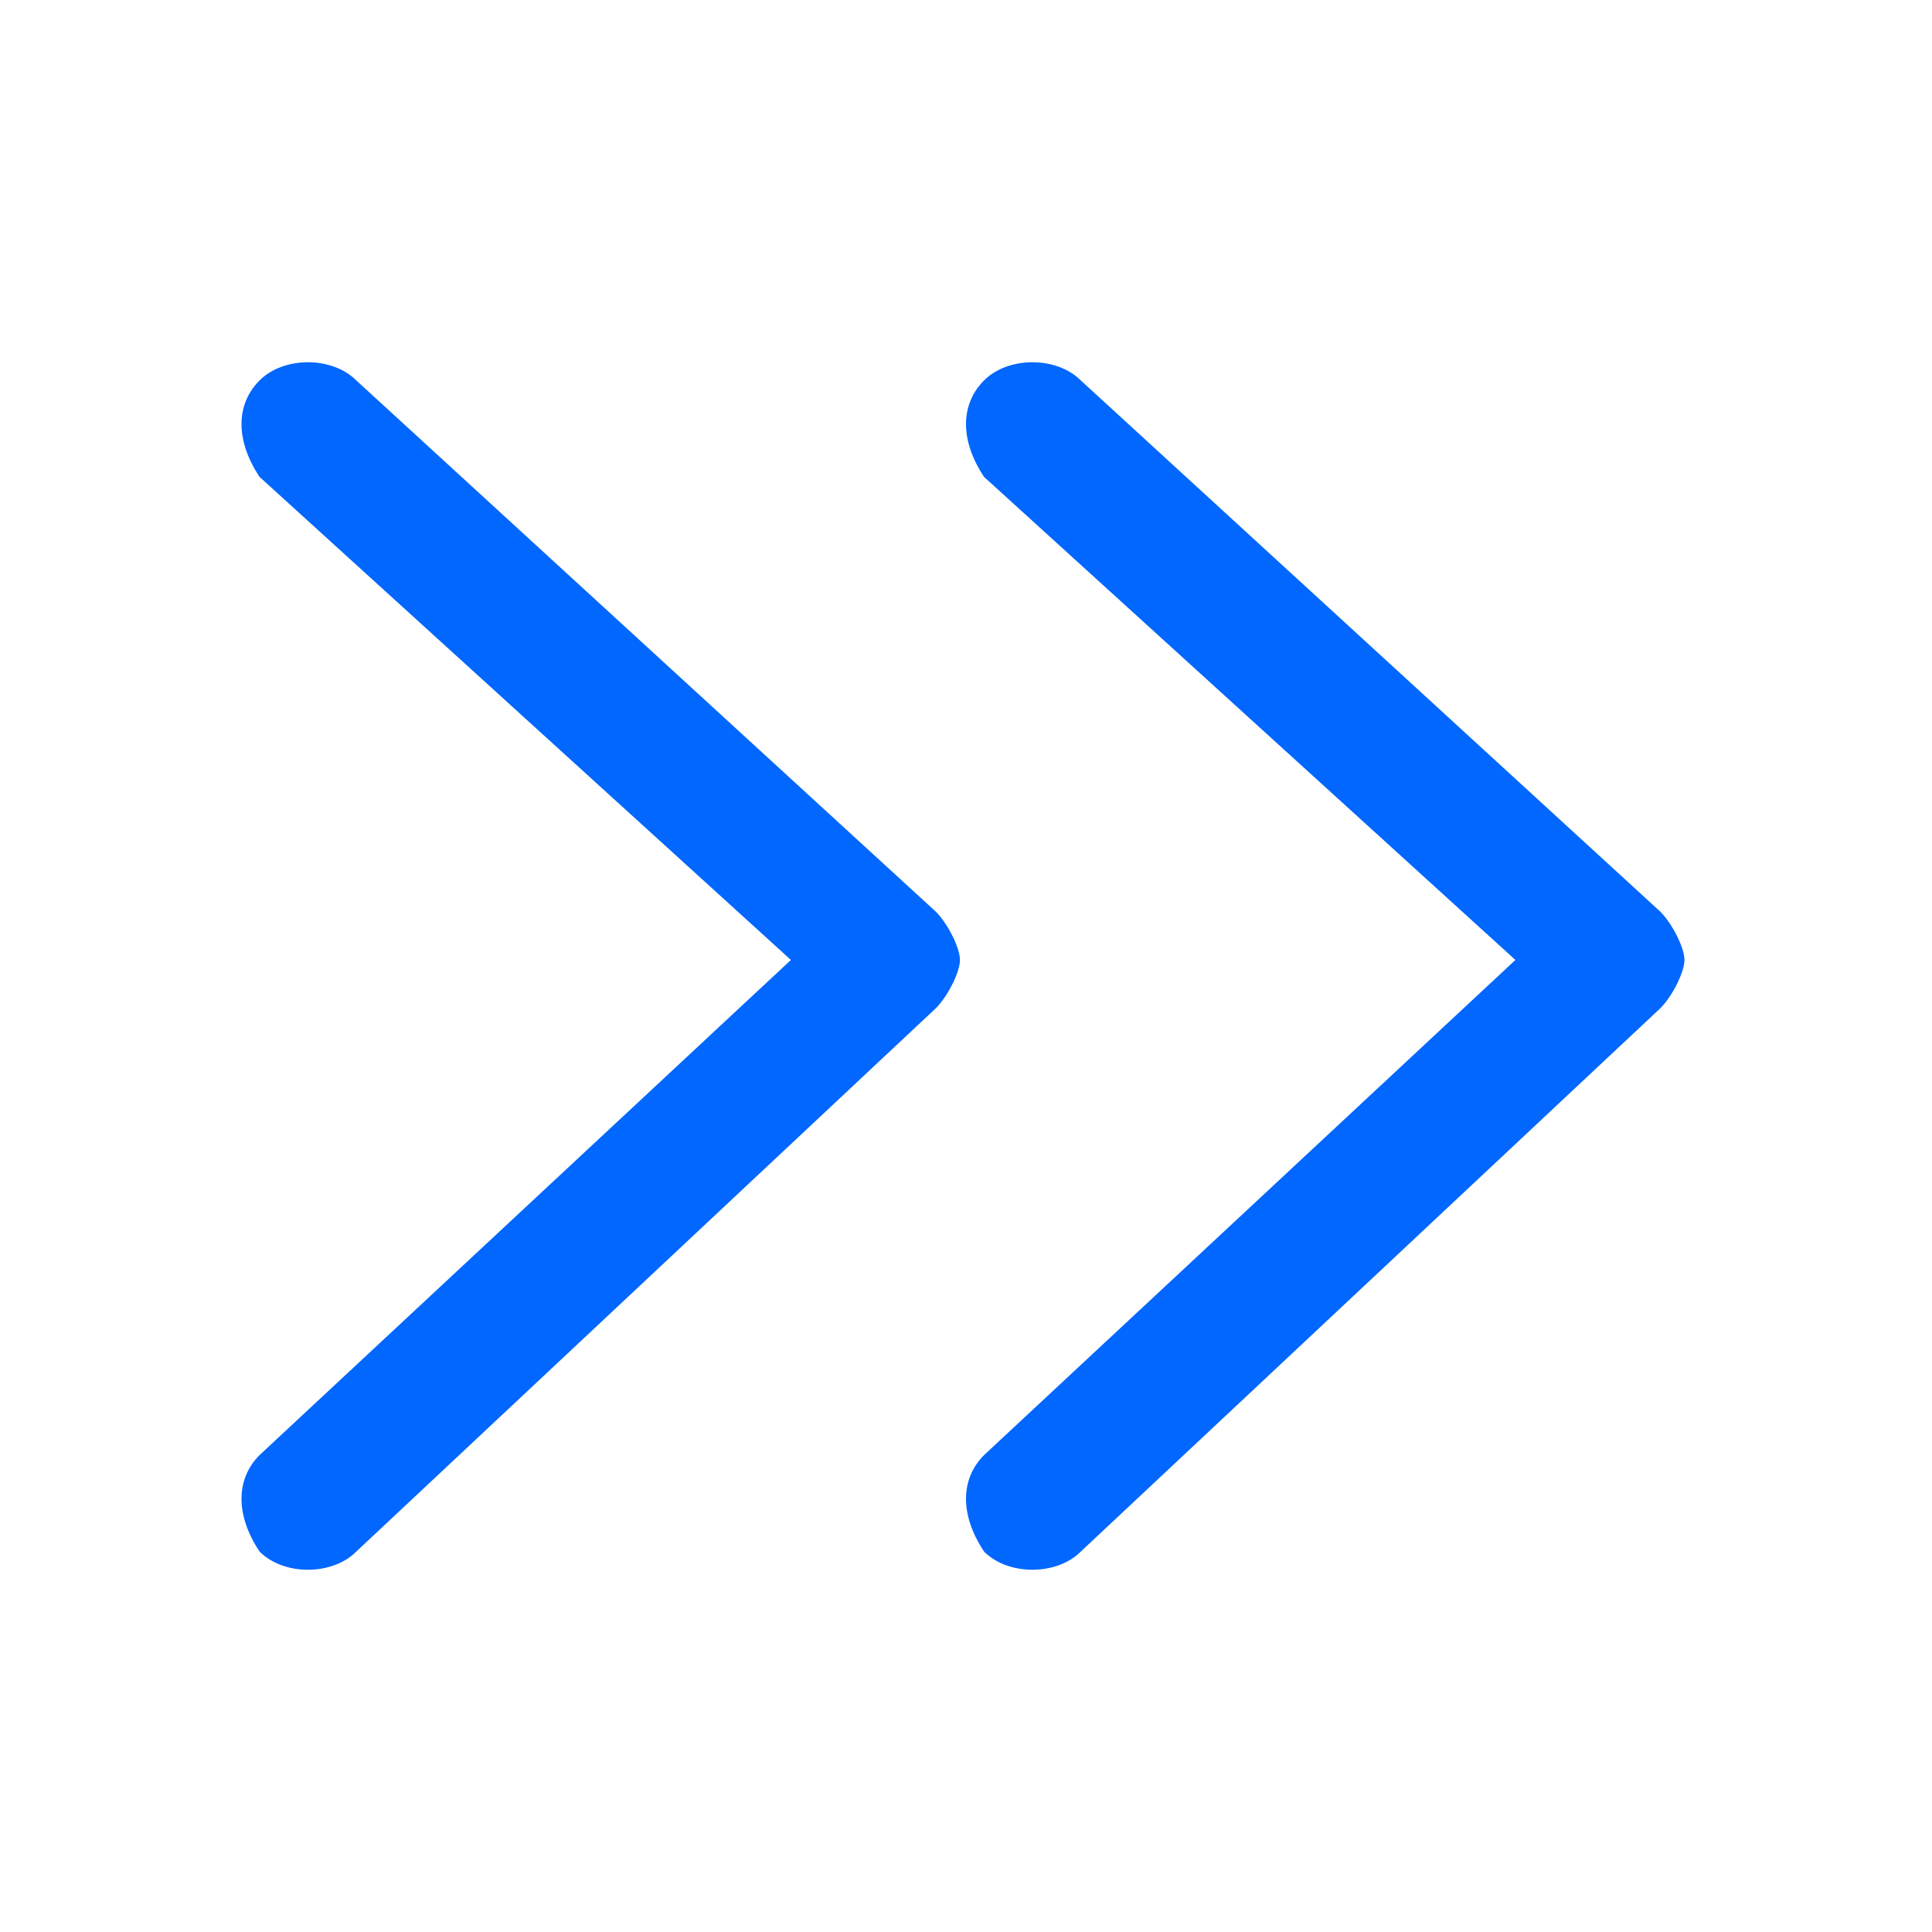 <?xml version="1.0" encoding="UTF-8"?>
<svg width="16px" height="16px" viewBox="0 0 16 16" version="1.1" xmlns="http://www.w3.org/2000/svg" xmlns:xlink="http://www.w3.org/1999/xlink">
    <title>&gt;&gt;</title>
    <g id="原型图" stroke="none" stroke-width="1" fill="none" fill-rule="evenodd">
        <g id="首页备份-2" transform="translate(-1514, -1284)">
            <g id="政策公告" transform="translate(0, 660)">
                <g id="右侧列表" transform="translate(970, 219)">
                    <g id="查看更多" transform="translate(476, 402)">
                        <g id="&gt;&gt;" transform="translate(68, 3)">
                            <rect id="矩形" x="0" y="0" width="16" height="16"></rect>
                            <path d="M13.75,7.55 L8.95,3.15 C8.75,2.95 8.35,2.95 8.15,3.15 C7.95,3.35 7.95,3.65 8.15,3.95 L12.55,7.95 L8.15,12.05 C7.95,12.25 7.95,12.55 8.15,12.85 C8.35,13.05 8.75,13.05 8.95,12.85 L13.75,8.35 C13.85,8.25 13.95,8.05 13.95,7.95 C13.95,7.85 13.85,7.65 13.75,7.55 Z M2.95,3.15 C2.75,2.95 2.35,2.95 2.15,3.15 C1.95,3.35 1.95,3.65 2.15,3.95 L6.55,7.95 L2.15,12.05 C1.95,12.25 1.95,12.55 2.15,12.85 C2.35,13.05 2.75,13.05 2.95,12.85 L7.75,8.35 C7.85,8.25 7.95,8.05 7.95,7.95 C7.95,7.85 7.85,7.65 7.75,7.55 L2.95,3.15 Z" id="形状" fill="#0167FE" fill-rule="nonzero"></path>
                        </g>
                    </g>
                </g>
            </g>
        </g>
    </g>
</svg>
